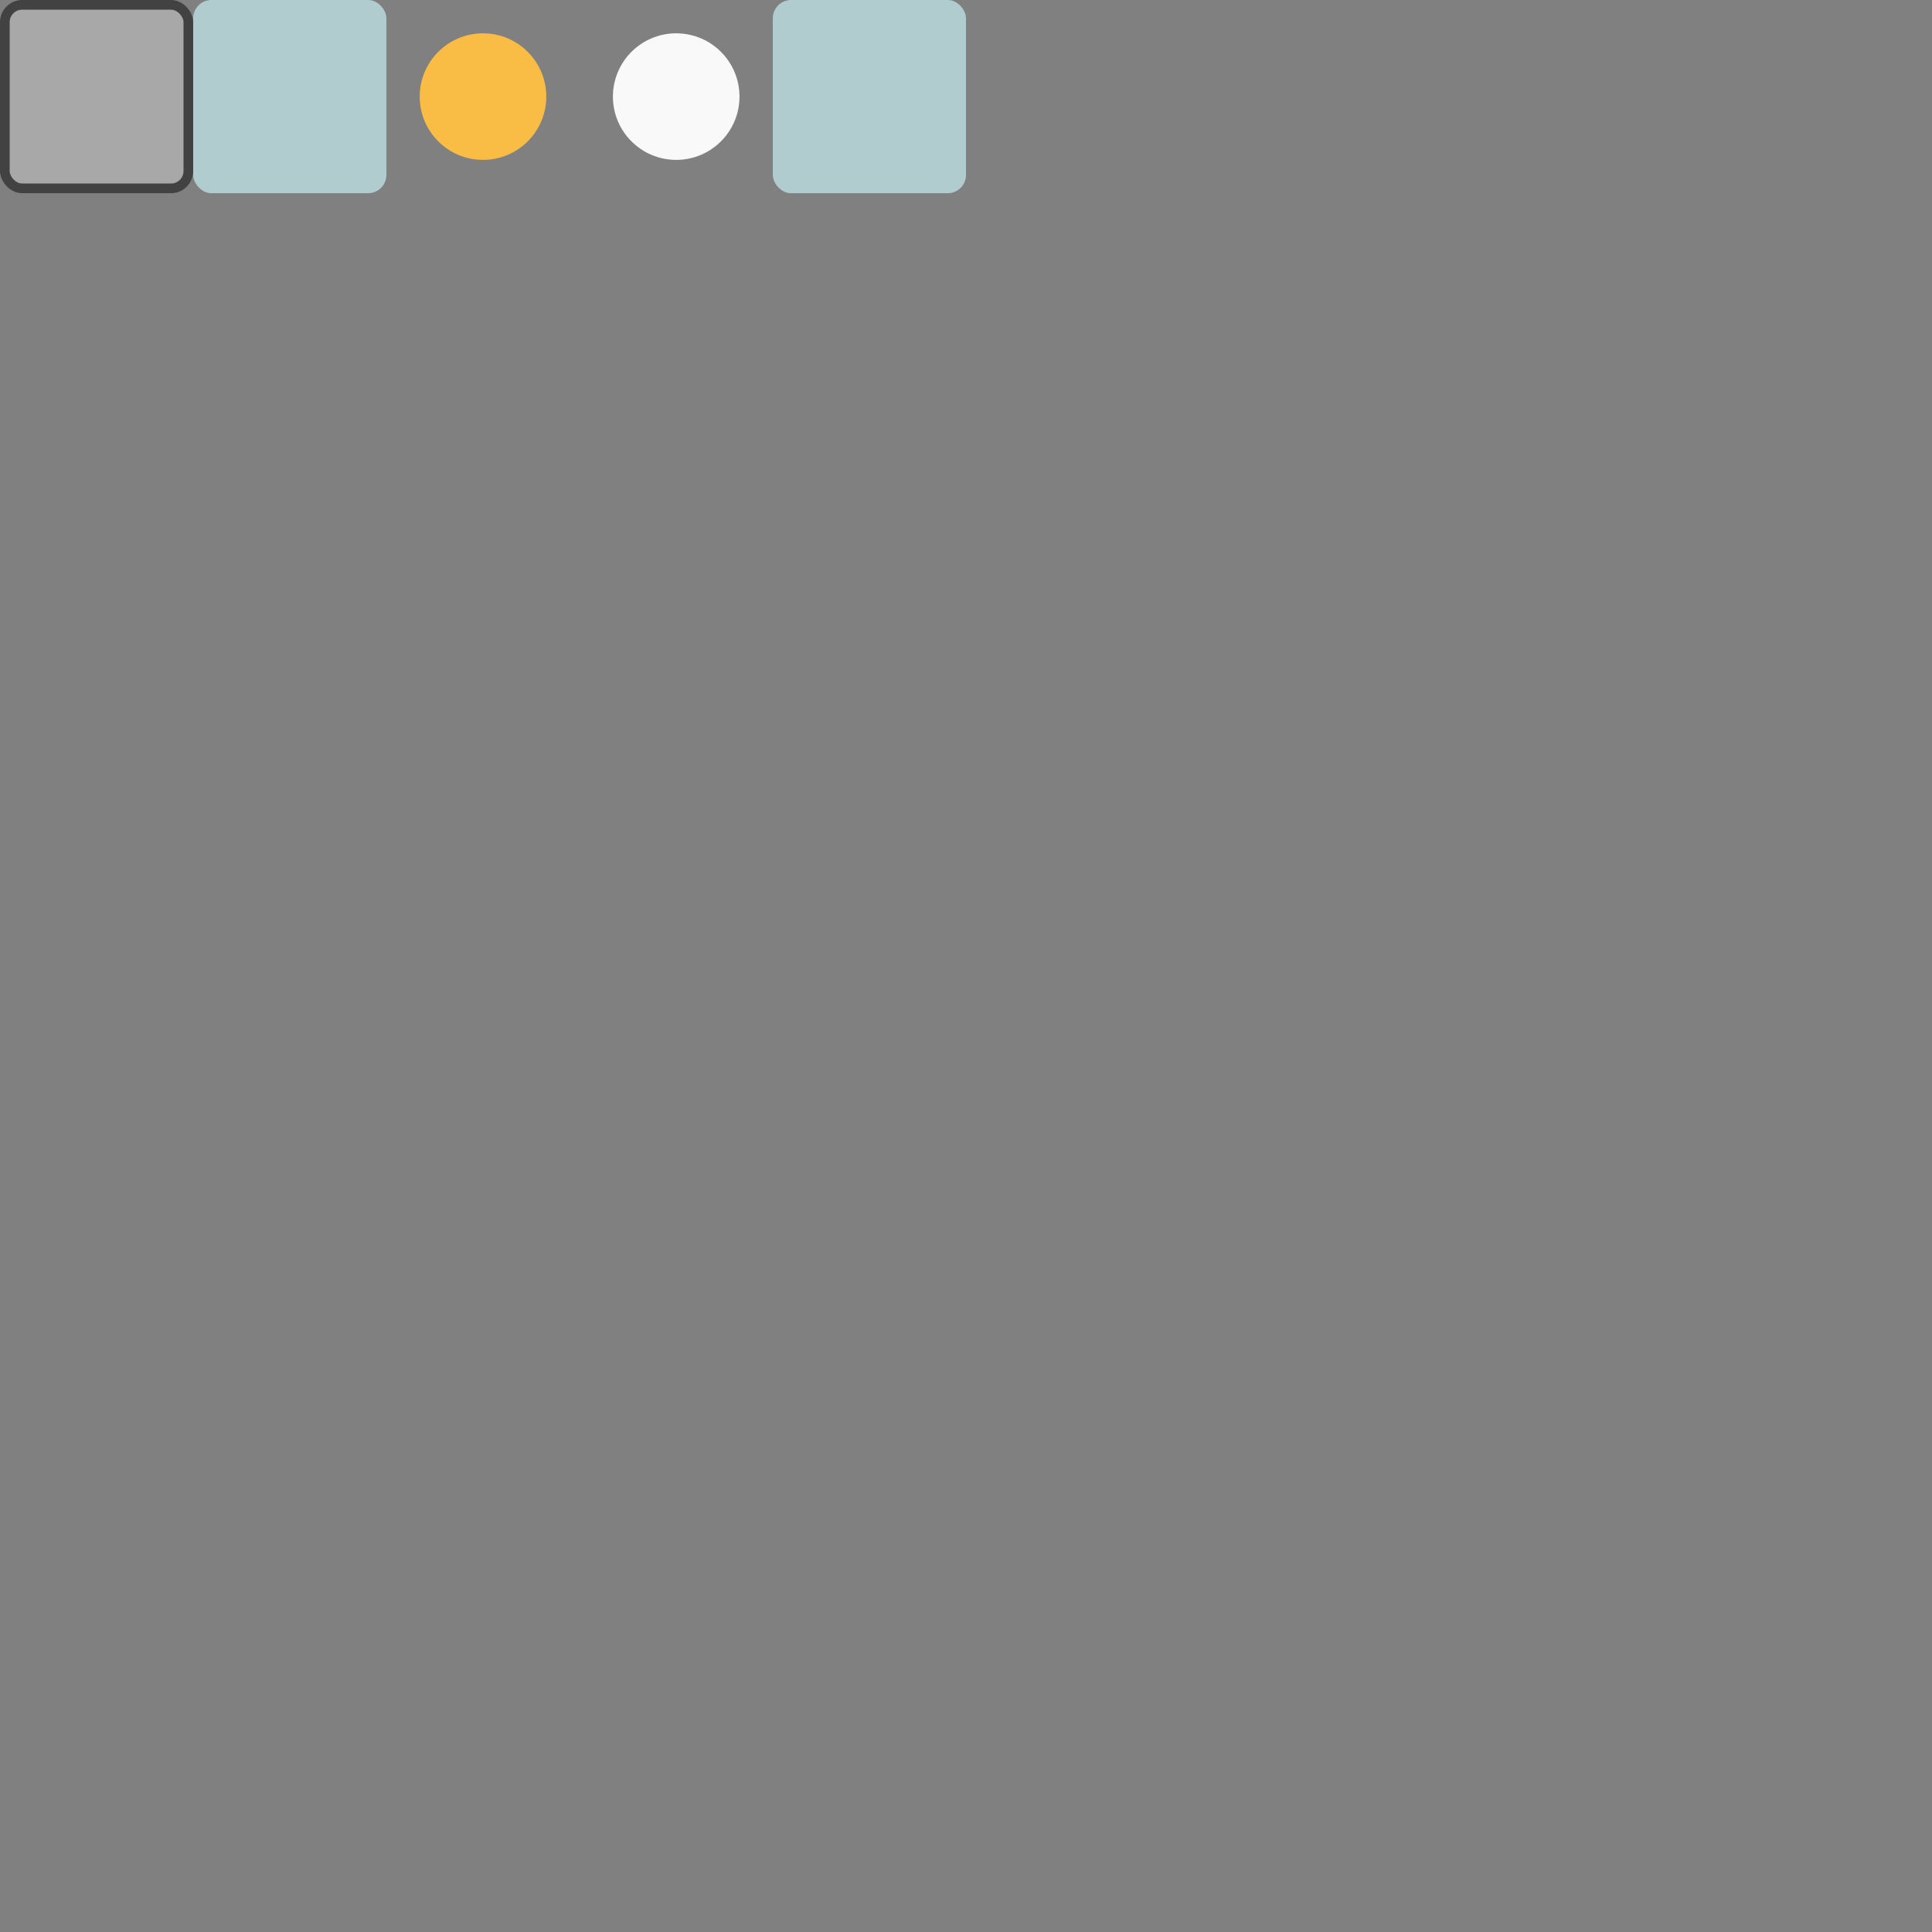 <?xml version="1.0" encoding="UTF-8" standalone="no"?>
<!-- Created with Inkscape (http://www.inkscape.org/) -->

<svg
   width="640"
   height="640"
   viewBox="0 0 169.333 169.333"
   version="1.1"
   id="svg1"
   inkscape:version="1.4 (e7c3feb100, 2024-10-09)"
   sodipodi:docname="tiles.svg"
   inkscape:export-filename="tiles.png"
   inkscape:export-xdpi="150"
   inkscape:export-ydpi="150"
   xmlns:inkscape="http://www.inkscape.org/namespaces/inkscape"
   xmlns:sodipodi="http://sodipodi.sourceforge.net/DTD/sodipodi-0.dtd"
   xmlns="http://www.w3.org/2000/svg"
   xmlns:svg="http://www.w3.org/2000/svg">
  <rect x="0" y="0" width="169.333" height="169.333" fill="#808080" stroke="none"/>
  <sodipodi:namedview
     id="namedview1"
     pagecolor="#b5b5b5"
     bordercolor="#eeeeee"
     borderopacity="1"
     inkscape:showpageshadow="0"
     inkscape:pageopacity="0"
     inkscape:pagecheckerboard="true"
     inkscape:deskcolor="#d1d1d1"
     inkscape:document-units="px"
     showborder="true"
     inkscape:zoom="1.9047046"
     inkscape:cx="206.33121"
     inkscape:cy="-6.0376818"
     inkscape:window-width="1920"
     inkscape:window-height="1080"
     inkscape:window-x="0"
     inkscape:window-y="0"
     inkscape:window-maximized="1"
     inkscape:current-layer="layer1"
     showgrid="true">
    <inkscape:grid
       id="grid2"
       units="px"
       originx="0"
       originy="0"
       spacingx="16.933"
       spacingy="16.933"
       empcolor="#0099e5"
       empopacity="0.302"
       color="#0099e5"
       opacity="0.149"
       empspacing="5"
       dotted="false"
       gridanglex="30"
       gridanglez="30"
       visible="true" />
  </sodipodi:namedview>
  <defs
     id="defs1" />
  <g
     inkscape:label="Layer 1"
     inkscape:groupmode="layer"
     id="layer1"
     style="display:inline">
    <g
       inkscape:groupmode="layer"
       id="layer2"
       inkscape:label="No-Export"
       style="display:inline" />
    <rect
       style="fill:#a8a8a8;fill-opacity:1;stroke:#424242;stroke-width:0.848;stroke-dasharray:none;stroke-opacity:1;paint-order:normal"
       id="rect1"
       width="16.085"
       height="16.085"
       x="0.424"
       y="0.424"
       ry="1.518"
       inkscape:export-filename="tiles.png"
       inkscape:export-xdpi="96"
       inkscape:export-ydpi="96" />
    <rect
       style="fill:#b0ccce;fill-opacity:1;stroke:none;stroke-width:0.893;stroke-dasharray:none;stroke-opacity:1;paint-order:normal"
       id="rect1-3"
       width="16.933"
       height="16.933"
       x="16.933"
       y="-4.4703487e-08"
       ry="1.598"
       inkscape:export-filename="floor.png"
       inkscape:export-xdpi="18.77"
       inkscape:export-ydpi="18.77" />
    <rect
       style="display:inline;fill:#b0ccce;fill-opacity:1;stroke:none;stroke-width:0.893;stroke-dasharray:none;stroke-opacity:1;paint-order:normal"
       id="rect1-3-5"
       width="16.933"
       height="16.933"
       x="67.733"
       y="-4.4703487e-08"
       ry="1.598"
       inkscape:export-filename="floor.png"
       inkscape:export-xdpi="18.77"
       inkscape:export-ydpi="18.77" />
    <circle
       style="fill:#f9bc45;fill-opacity:1;stroke:none;stroke-width:0.955;stroke-dasharray:none;stroke-opacity:1;paint-order:normal"
       id="path1"
       cx="42.333"
       cy="8.467"
       r="5.547"
       inkscape:export-filename="player.png"
       inkscape:export-xdpi="18.77"
       inkscape:export-ydpi="18.77" />
    <circle
       style="display:inline;fill:#f9f9f9;fill-opacity:1;stroke:none;stroke-width:0.955;stroke-dasharray:none;stroke-opacity:1;paint-order:normal"
       id="path1-2"
       cx="59.267"
       cy="8.467"
       r="5.547"
       inkscape:export-filename="player.png"
       inkscape:export-xdpi="18.77"
       inkscape:export-ydpi="18.77" />
  </g>
</svg>
